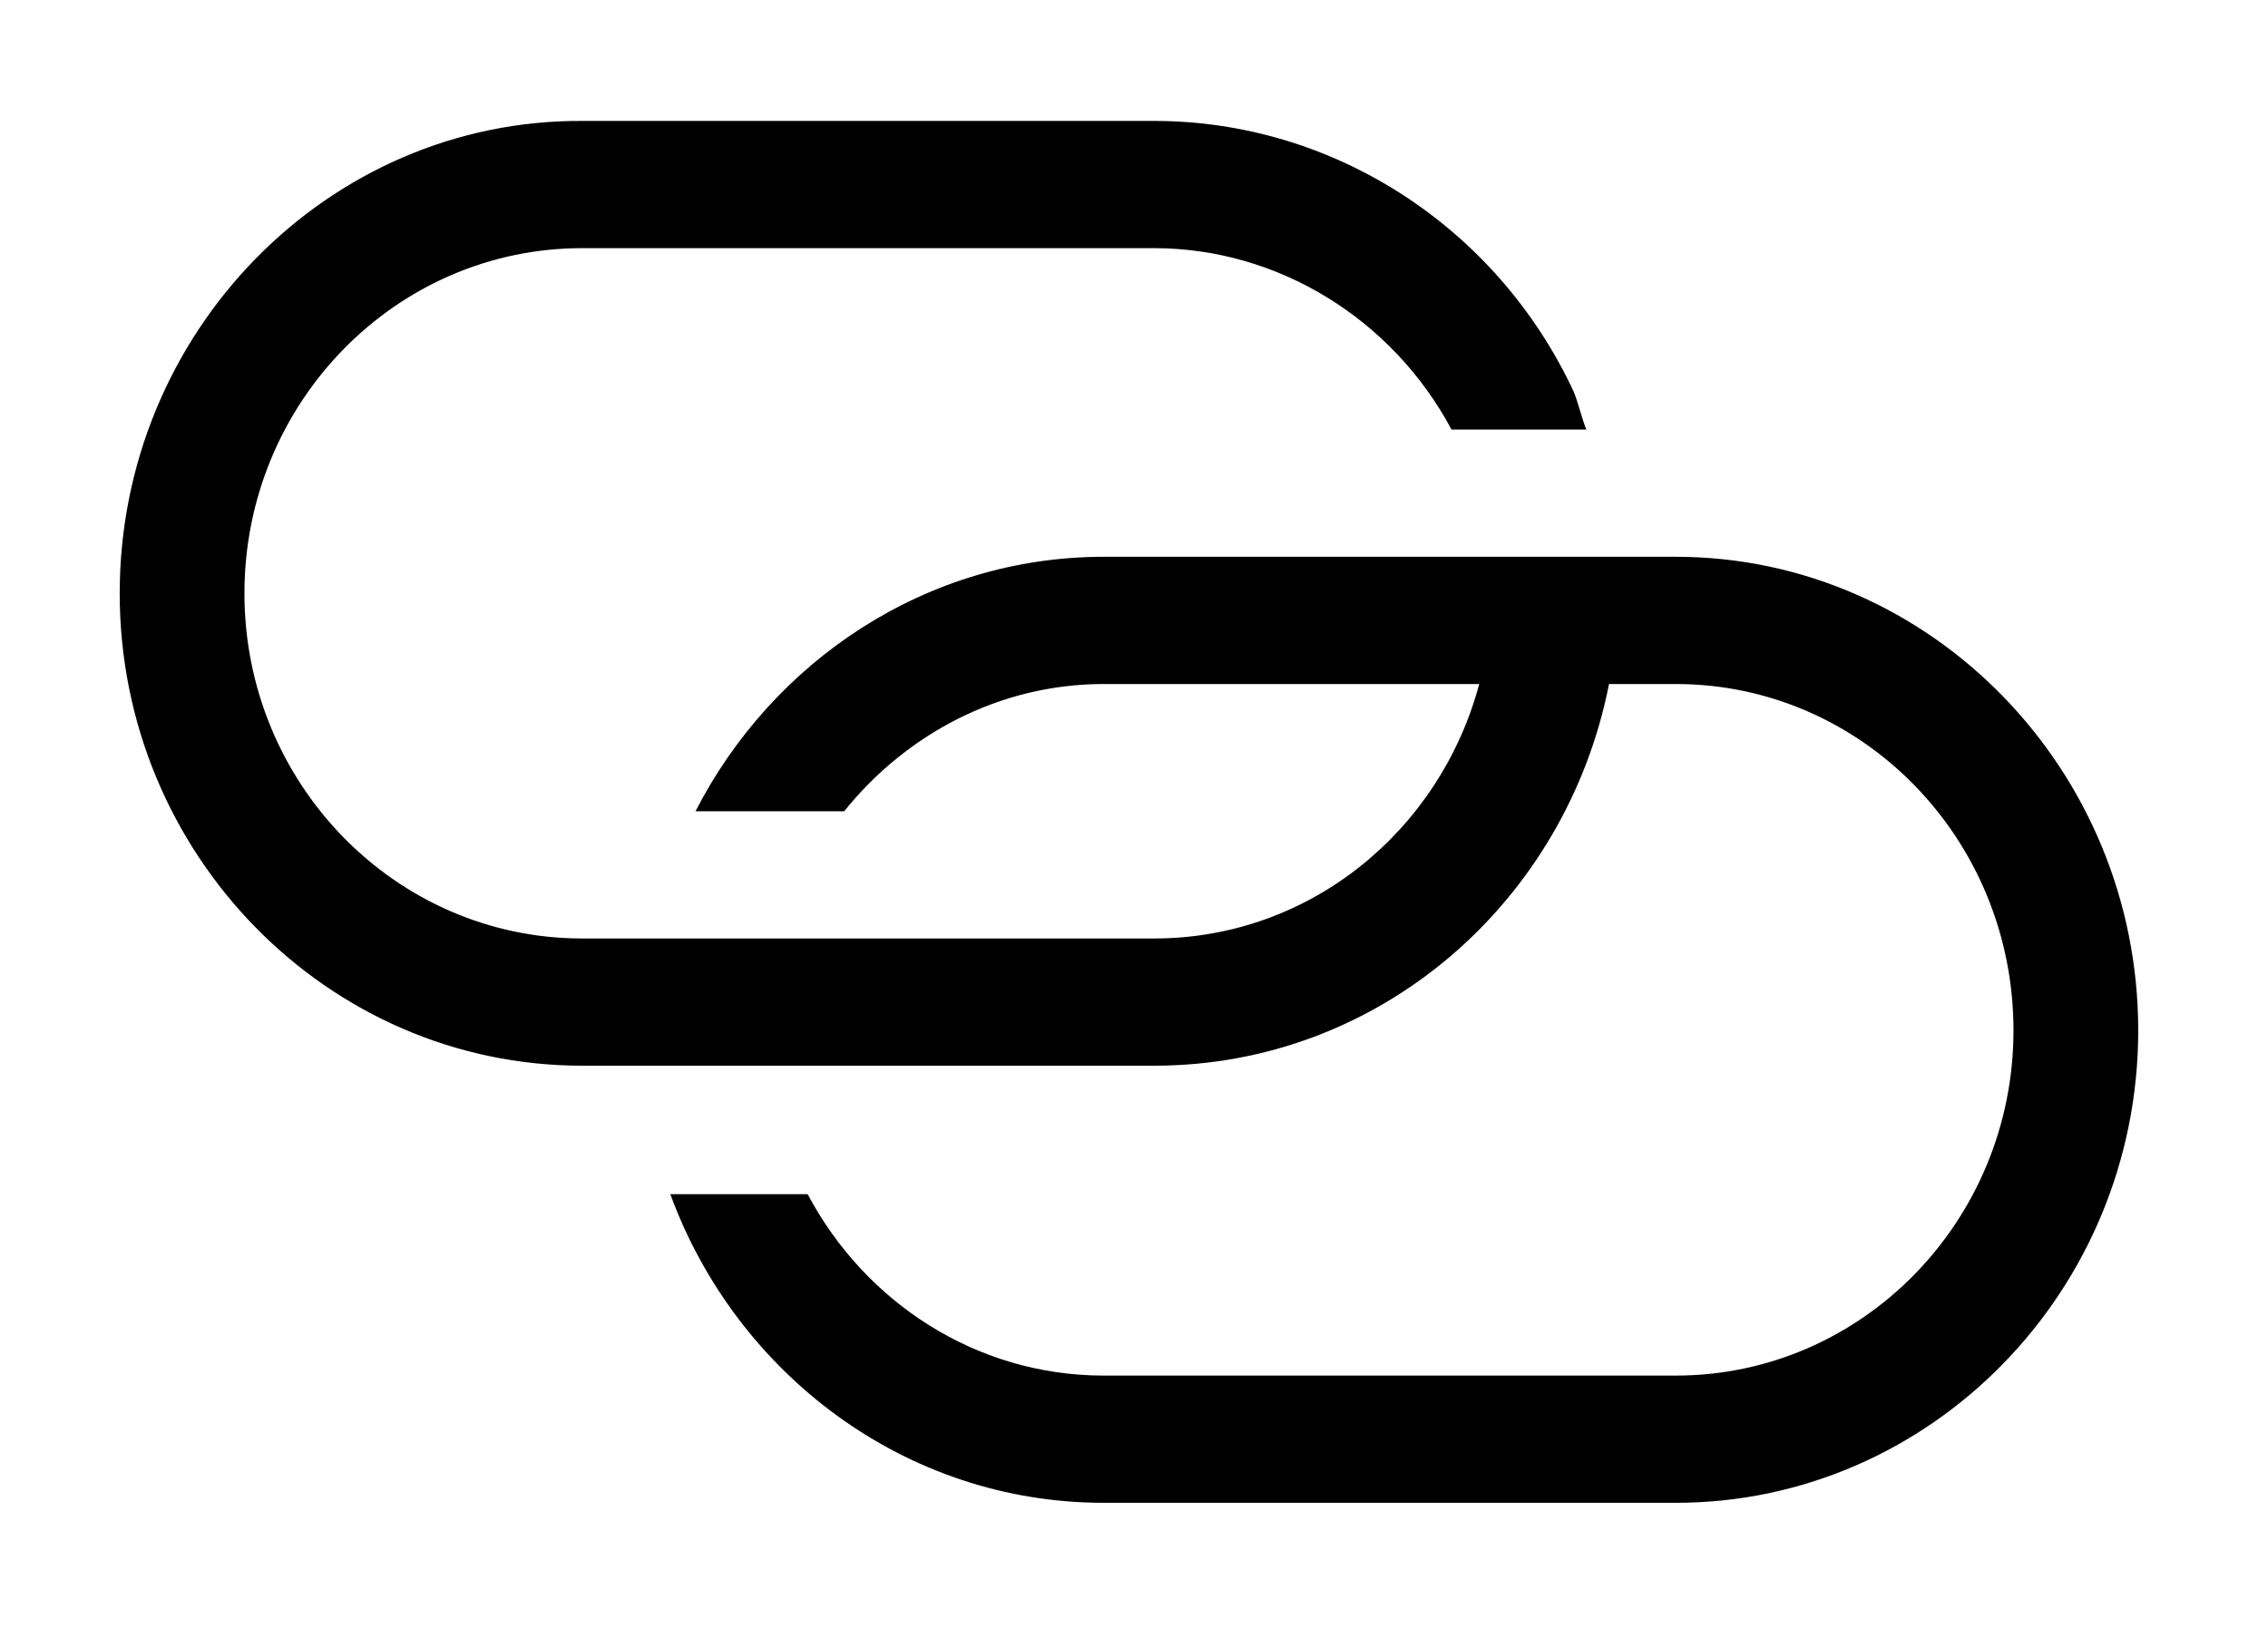 <svg xmlns="http://www.w3.org/2000/svg" viewBox="0 0 18 13" width="18" height="13">
    <path fill-rule="evenodd" d="M13.3 4.42L8.76 4.42C7.35 4.42 6.13 5.25 5.52 6.44L6.7 6.44C7.19 5.83 7.93 5.43 8.76 5.43L11.74 5.43C11.43 6.59 10.4 7.45 9.16 7.45L4.62 7.45C3.14 7.45 1.94 6.22 1.94 4.71C1.94 3.2 3.14 1.97 4.62 1.97L9.16 1.97C10.14 1.97 11.05 2.53 11.52 3.41L12.59 3.41C12.55 3.31 12.53 3.21 12.49 3.11C11.88 1.8 10.58 0.96 9.16 0.96L4.62 0.96C2.6 0.95 0.95 2.64 0.95 4.71C0.95 6.78 2.6 8.46 4.62 8.46L9.16 8.46C10.95 8.46 12.43 7.16 12.77 5.43L13.3 5.43C14.78 5.43 15.98 6.66 15.98 8.18C15.98 9.69 14.78 10.92 13.3 10.92L8.76 10.92C7.74 10.92 6.86 10.33 6.41 9.48L5.32 9.48C5.84 10.9 7.18 11.93 8.76 11.93L13.3 11.93C15.32 11.93 16.97 10.25 16.97 8.18C16.97 6.11 15.32 4.42 13.3 4.42L13.3 4.42Z"/>
</svg>
